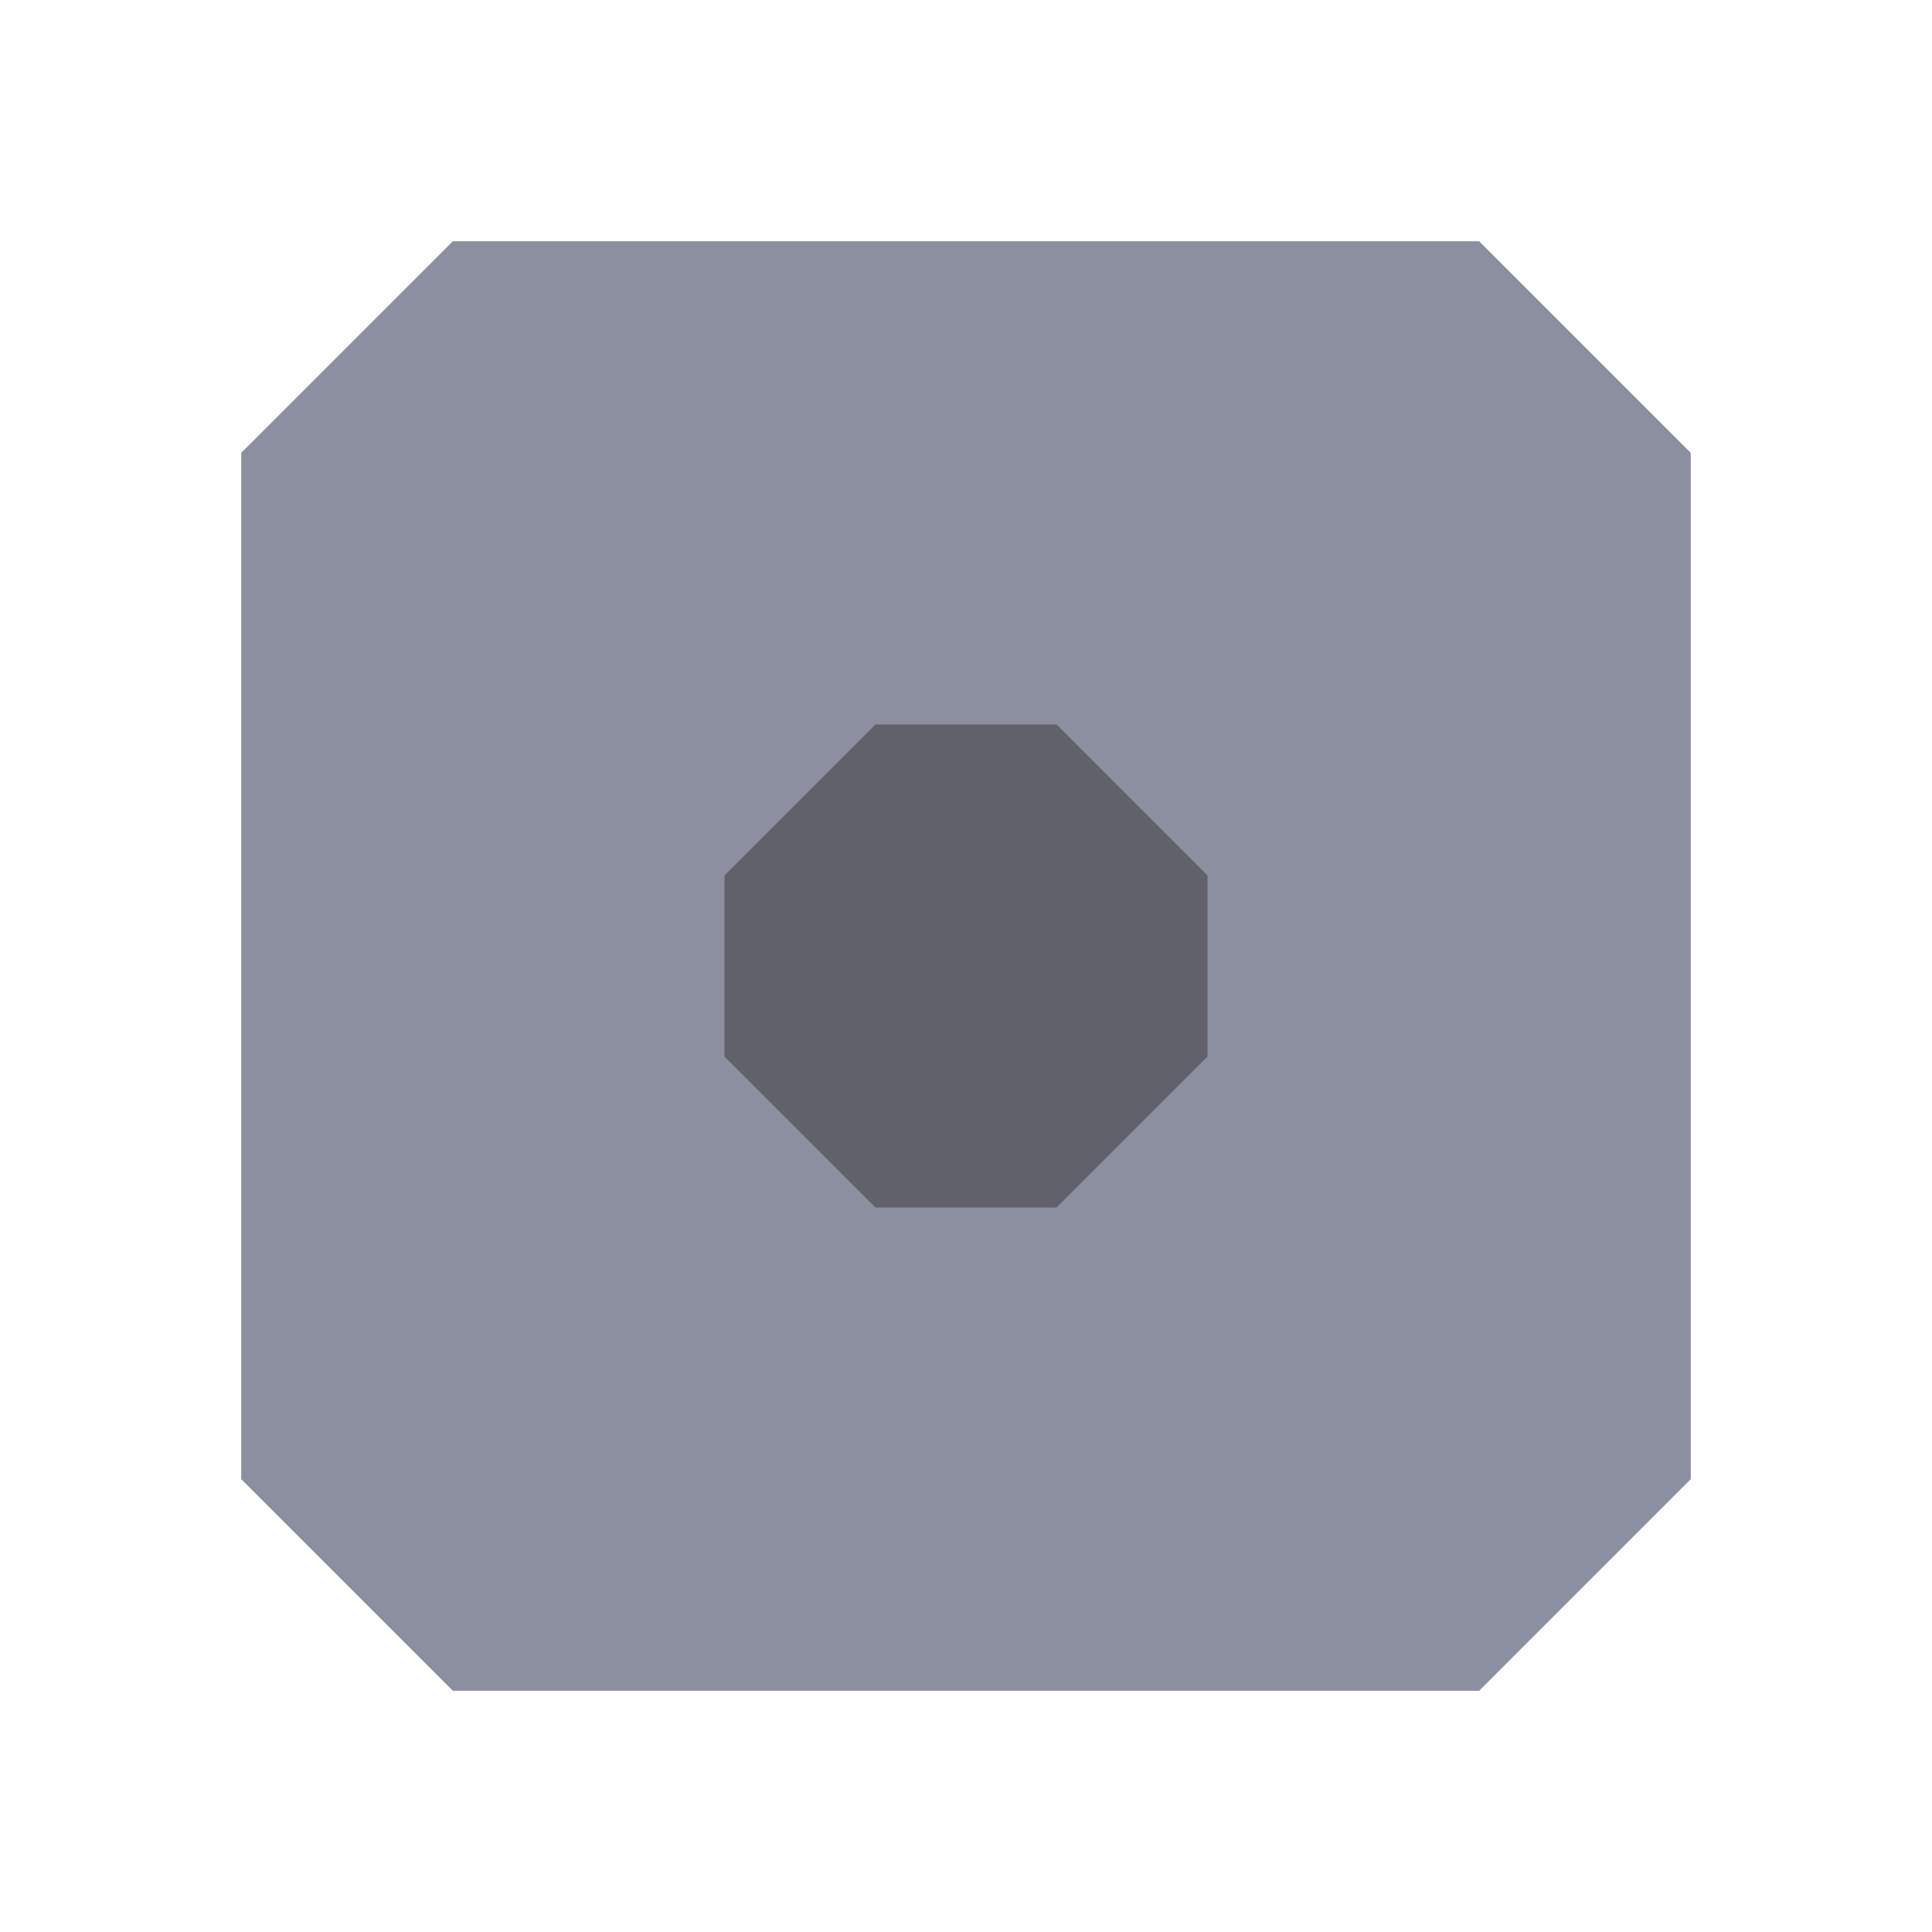<svg xmlns="http://www.w3.org/2000/svg" width="32" height="32" style="fill-opacity:1;color-rendering:auto;color-interpolation:auto;text-rendering:auto;stroke:#000;stroke-linecap:square;stroke-miterlimit:10;shape-rendering:auto;stroke-opacity:1;fill:#000;stroke-dasharray:none;font-weight:400;stroke-width:1;font-family:&quot;Dialog&quot;;font-style:normal;stroke-linejoin:miter;font-size:12px;stroke-dashoffset:0;image-rendering:auto">
    <g style="stroke-linecap:round;fill:#60616b;stroke:#60616b">
        <path stroke="none" d="M4 7.5v17L7.5 28h17l3.5-3.5v-17L24.5 4h-17Z" style="stroke:none"/>
    </g>
    <g stroke="none" style="stroke-linecap:round;fill:#8b8f9f;stroke:#8b8f9f">
        <path d="M4 24.5v-17L7.5 4h17L28 7.5v17L24.5 28h-17Z" style="stroke:none"/>
        <path d="M12 14.5v3l2.5 2.5h3l2.5-2.5v-3L17.5 12h-3Z" style="stroke:none"/>
        <path d="M12 17.5v-3l2.5-2.5h3l2.5 2.5v3L17.5 20h-3Z" style="fill:#60616b;stroke:none"/>
    </g>
</svg>
